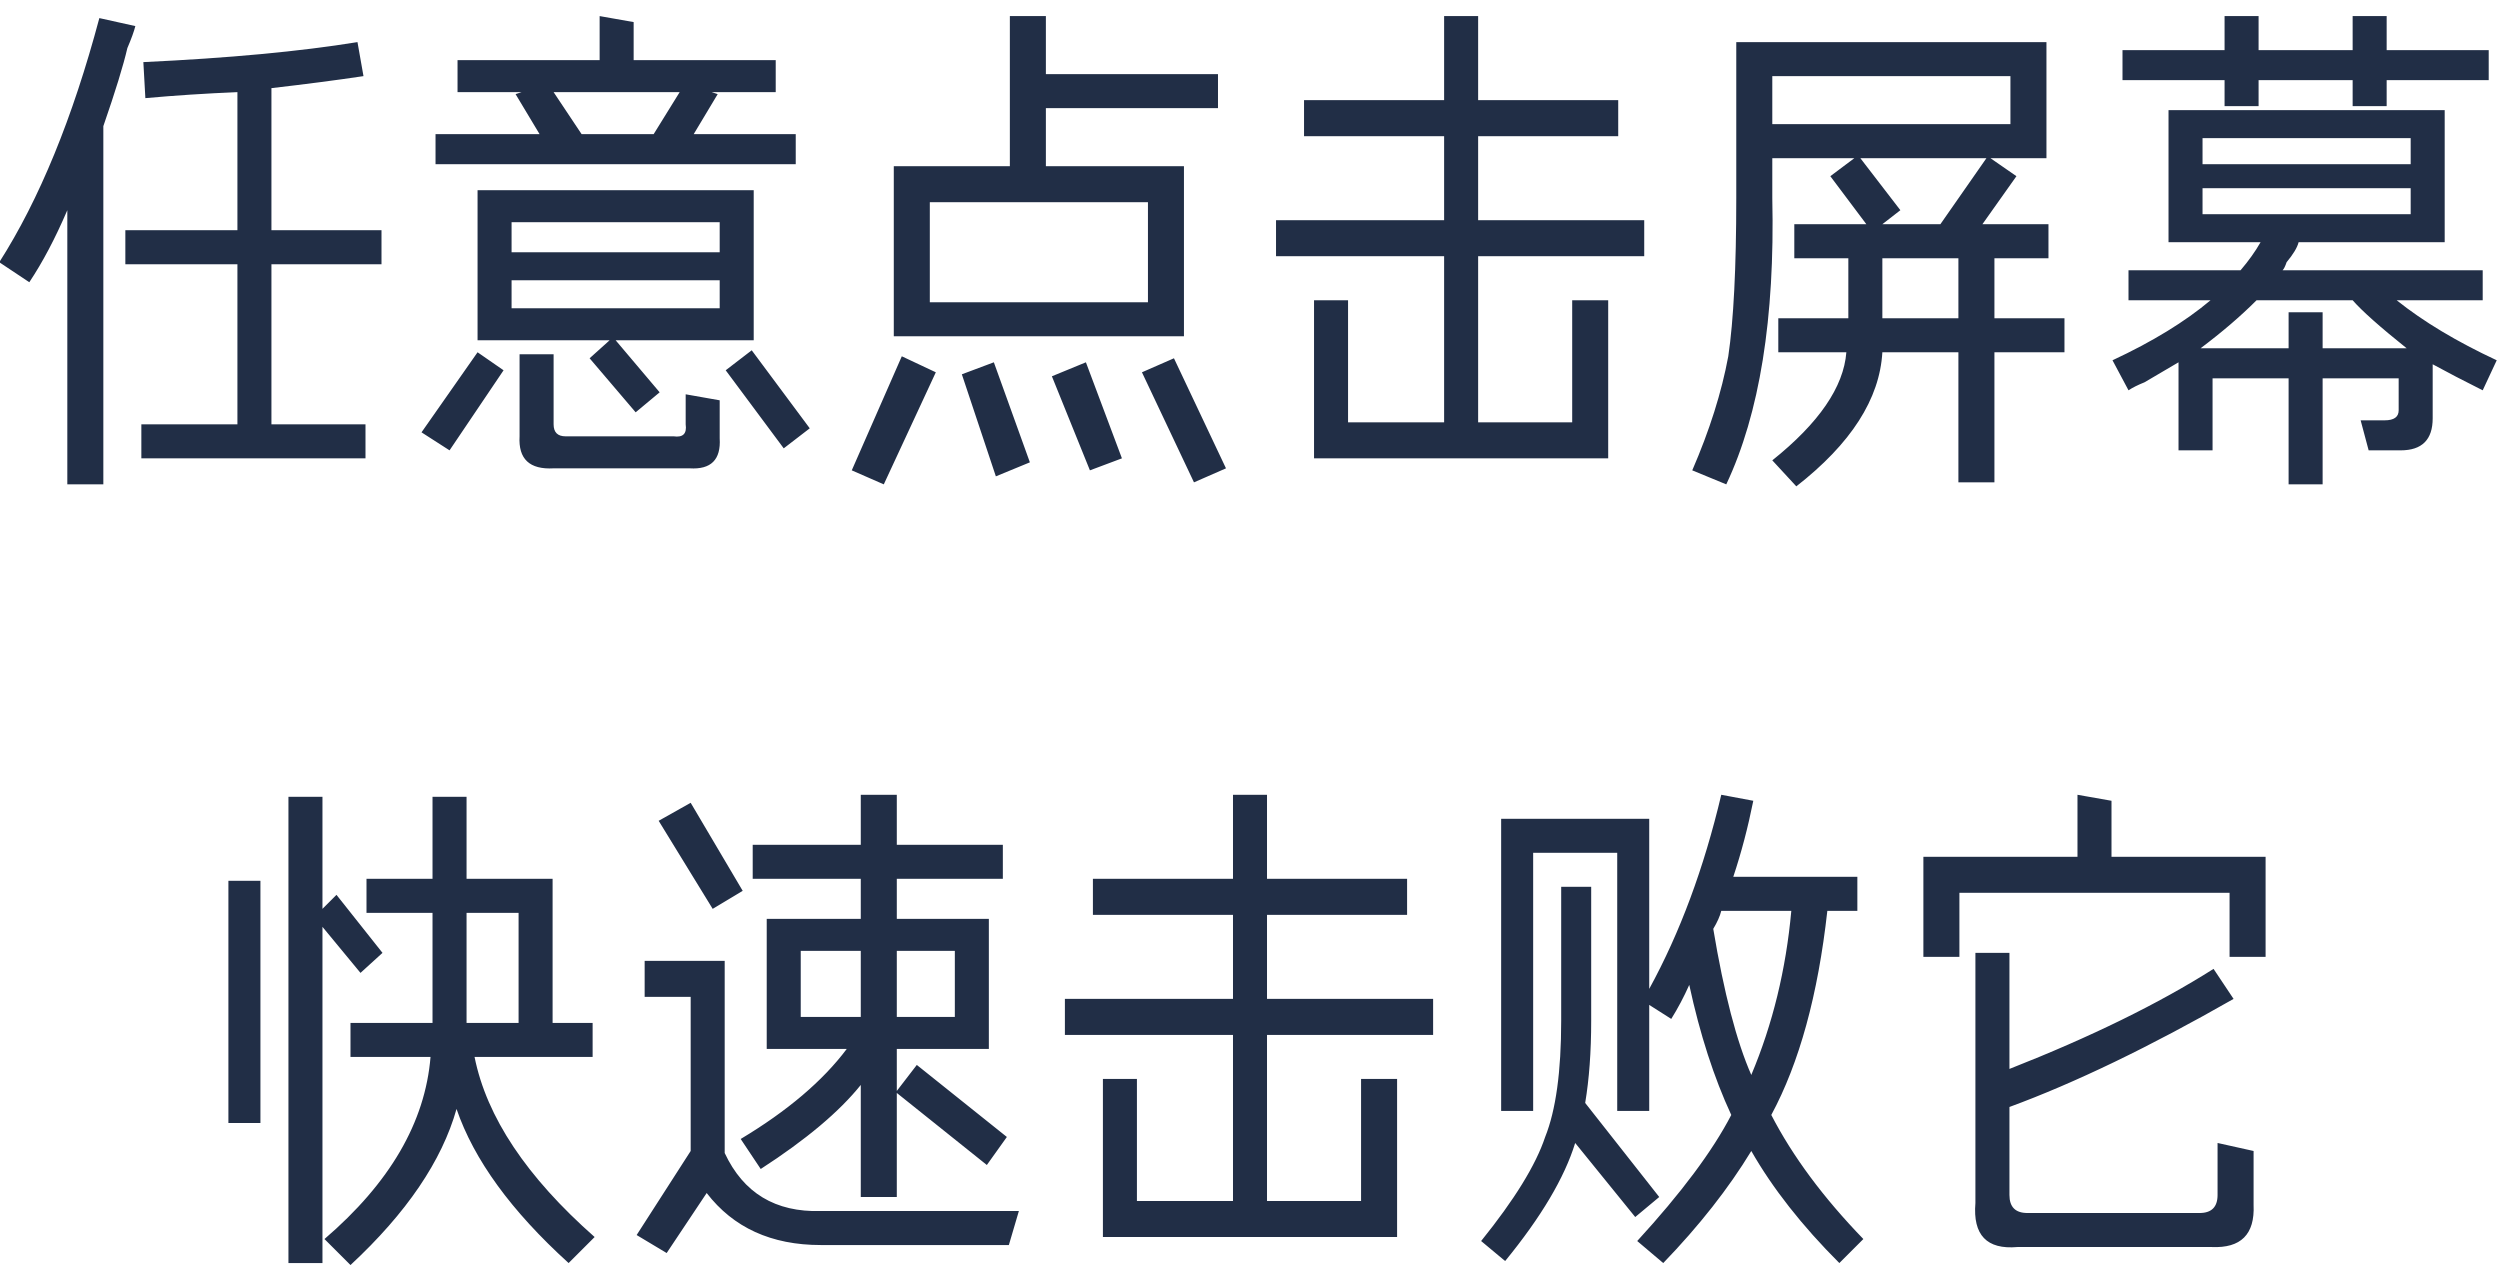 <?xml version="1.0" encoding="UTF-8"?>
<svg width="122px" height="62px" viewBox="0 0 122 62" version="1.1" xmlns="http://www.w3.org/2000/svg" xmlns:xlink="http://www.w3.org/1999/xlink">
    <!-- Generator: Sketch 61 (89581) - https://sketch.com -->
    <title>任意点击屏幕快速击败它</title>
    <desc>Created with Sketch.</desc>
    <g id="CN-" stroke="none" stroke-width="1" fill="none" fill-rule="evenodd">
        <g id="ready" transform="translate(-124, -451)" fill="#212E46" fill-rule="nonzero">
            <path d="M129.043,474.637 L129.043,457.156 C129.629,455.464 130.02,454.194 130.215,453.348 C130.41,452.892 130.54,452.534 130.605,452.273 L130.605,452.273 L128.848,451.883 C127.546,456.766 125.918,460.737 123.965,463.797 L123.965,463.797 L125.43,464.773 C126.081,463.797 126.699,462.625 127.285,461.258 L127.285,461.258 L127.285,474.637 L129.043,474.637 Z M141.836,473.367 L141.836,471.707 L137.246,471.707 L137.246,463.895 L142.617,463.895 L142.617,462.234 L137.246,462.234 L137.246,455.301 C138.939,455.105 140.436,454.91 141.738,454.715 L141.738,454.715 L141.445,453.055 C138.646,453.51 135.163,453.836 130.996,454.031 L130.996,454.031 L131.094,455.789 C132.526,455.659 134.023,455.561 135.586,455.496 L135.586,455.496 L135.586,462.234 L130.117,462.234 L130.117,463.895 L135.586,463.895 L135.586,471.707 L130.898,471.707 L130.898,473.367 L141.836,473.367 Z M162.832,459.012 L162.832,457.547 L157.852,457.547 L159.023,455.594 L158.73,455.496 L161.855,455.496 L161.855,453.934 L154.922,453.934 L154.922,452.078 L153.262,451.785 L153.262,453.934 L146.328,453.934 L146.328,455.496 L149.453,455.496 L149.16,455.594 L150.332,457.547 L145.254,457.547 L145.254,459.012 L162.832,459.012 Z M155.898,457.547 L152.383,457.547 L151.016,455.496 L157.168,455.496 L155.898,457.547 Z M155.02,471.121 L156.191,470.145 L154.043,467.605 L160.781,467.605 L160.781,460.281 L147.305,460.281 L147.305,467.605 L153.75,467.605 L152.773,468.484 L155.02,471.121 Z M159.121,463.309 L148.965,463.309 L148.965,461.844 L159.121,461.844 L159.121,463.309 Z M159.121,466.043 L148.965,466.043 L148.965,464.676 L159.121,464.676 L159.121,466.043 Z M162.246,472.879 L163.516,471.902 L160.684,468.094 L159.414,469.07 L162.246,472.879 Z M145.938,472.977 L148.574,469.07 L147.305,468.191 L144.57,472.098 L145.938,472.977 Z M157.656,473.855 C158.698,473.921 159.186,473.432 159.121,472.391 L159.121,472.391 L159.121,470.535 L157.461,470.242 L157.461,471.707 C157.526,472.163 157.331,472.358 156.875,472.293 L156.875,472.293 L151.602,472.293 C151.211,472.293 151.016,472.098 151.016,471.707 L151.016,471.707 L151.016,468.289 L149.355,468.289 L149.355,472.293 C149.29,473.4 149.844,473.921 151.016,473.855 L151.016,473.855 L157.656,473.855 Z M181.777,467.41 L181.777,459.109 L175.039,459.109 L175.039,456.277 L183.438,456.277 L183.438,454.617 L175.039,454.617 L175.039,451.785 L173.281,451.785 L173.281,459.109 L167.617,459.109 L167.617,467.41 L181.777,467.41 Z M180.02,465.75 L169.375,465.75 L169.375,460.867 L180.02,460.867 L180.02,465.75 Z M167.129,474.637 L169.668,469.168 L168.008,468.387 L165.566,473.953 L167.129,474.637 Z M182.266,474.539 L183.828,473.855 L181.289,468.484 L179.727,469.168 L182.266,474.539 Z M172.598,474.246 L174.258,473.562 L172.5,468.68 L170.938,469.266 L172.598,474.246 Z M177.188,473.953 L178.75,473.367 L176.992,468.68 L175.332,469.363 L177.188,473.953 Z M202.48,473.367 L202.48,465.652 L200.723,465.652 L200.723,471.609 L196.133,471.609 L196.133,463.504 L204.238,463.504 L204.238,461.746 L196.133,461.746 L196.133,457.645 L202.969,457.645 L202.969,455.887 L196.133,455.887 L196.133,451.785 L194.473,451.785 L194.473,455.887 L187.637,455.887 L187.637,457.645 L194.473,457.645 L194.473,461.746 L186.27,461.746 L186.27,463.504 L194.473,463.504 L194.473,471.609 L189.785,471.609 L189.785,465.652 L188.125,465.652 L188.125,473.367 L202.48,473.367 Z M211.66,474.734 C214.329,472.651 215.729,470.47 215.859,468.191 L215.859,468.191 L219.57,468.191 L219.57,474.539 L221.328,474.539 L221.328,468.191 L224.746,468.191 L224.746,466.531 L221.328,466.531 L221.328,463.602 L223.965,463.602 L223.965,461.941 L220.742,461.941 L222.402,459.598 L221.133,458.719 L223.867,458.719 L223.867,453.055 L208.73,453.055 L208.73,460.672 C208.73,464.057 208.6,466.629 208.34,468.387 C208.014,470.145 207.428,472 206.582,473.953 L206.582,473.953 L208.242,474.637 C209.87,471.186 210.618,466.531 210.488,460.672 L210.488,460.672 L210.488,458.719 L214.492,458.719 L213.32,459.598 L215.078,461.941 L211.562,461.941 L211.562,463.602 L214.199,463.602 L214.199,466.531 L210.781,466.531 L210.781,468.191 L214.102,468.191 C213.971,469.884 212.767,471.642 210.488,473.465 L210.488,473.465 L211.66,474.734 Z M222.109,457.059 L210.488,457.059 L210.488,454.715 L222.109,454.715 L222.109,457.059 Z M218.691,461.941 L215.859,461.941 L216.738,461.258 L214.785,458.719 L220.938,458.719 L218.691,461.941 Z M219.57,466.531 L215.859,466.531 L215.859,463.602 L219.57,463.602 L219.57,466.531 Z M234.219,456.18 L234.219,454.91 L238.809,454.91 L238.809,456.18 L240.469,456.18 L240.469,454.91 L245.449,454.91 L245.449,453.445 L240.469,453.445 L240.469,451.785 L238.809,451.785 L238.809,453.445 L234.219,453.445 L234.219,451.785 L232.559,451.785 L232.559,453.445 L227.578,453.445 L227.578,454.91 L232.559,454.91 L232.559,456.18 L234.219,456.18 Z M237.344,474.637 L237.344,469.461 L241.055,469.461 L241.055,471.023 C241.055,471.349 240.827,471.512 240.371,471.512 L240.371,471.512 L239.199,471.512 L239.59,472.977 L241.152,472.977 C242.194,472.977 242.715,472.456 242.715,471.414 L242.715,471.414 L242.715,468.777 C243.431,469.168 244.245,469.591 245.156,470.047 L245.156,470.047 L245.84,468.582 C243.887,467.671 242.259,466.694 240.957,465.652 L240.957,465.652 L245.156,465.652 L245.156,464.188 L235.391,464.188 C235.456,464.122 235.521,463.992 235.586,463.797 C235.911,463.406 236.107,463.081 236.172,462.82 L236.172,462.82 L243.301,462.82 L243.301,456.375 L229.824,456.375 L229.824,462.82 L234.316,462.82 C234.056,463.276 233.73,463.732 233.34,464.188 L233.34,464.188 L227.871,464.188 L227.871,465.652 L231.875,465.652 C230.638,466.694 229.043,467.671 227.09,468.582 L227.09,468.582 L227.871,470.047 C228.066,469.917 228.327,469.786 228.652,469.656 C229.434,469.201 229.987,468.875 230.312,468.68 L230.312,468.68 L230.312,472.977 L231.973,472.977 L231.973,469.461 L235.684,469.461 L235.684,474.637 L237.344,474.637 Z M241.641,459.012 L231.484,459.012 L231.484,457.742 L241.641,457.742 L241.641,459.012 Z M241.641,461.453 L231.484,461.453 L231.484,460.184 L241.641,460.184 L241.641,461.453 Z M235.684,467.996 L231.387,467.996 C232.428,467.215 233.34,466.434 234.121,465.652 L234.121,465.652 L238.809,465.652 C239.264,466.173 240.143,466.954 241.445,467.996 L241.445,467.996 L237.344,467.996 L237.344,466.238 L235.684,466.238 L235.684,467.996 Z M141.104,512.734 C143.838,510.195 145.563,507.656 146.279,505.117 C147.126,507.591 148.949,510.098 151.748,512.637 L151.748,512.637 L153.018,511.367 C149.697,508.438 147.744,505.508 147.158,502.578 L147.158,502.578 L152.92,502.578 L152.92,500.918 L150.967,500.918 L150.967,493.887 L146.768,493.887 L146.768,489.883 L145.107,489.883 L145.107,493.887 L141.885,493.887 L141.885,495.547 L145.107,495.547 L145.107,500.918 L141.104,500.918 L141.104,502.578 L145.01,502.578 C144.749,505.768 143.024,508.73 139.834,511.465 L139.834,511.465 L141.104,512.734 Z M139.736,512.637 L139.736,496.23 L141.592,498.477 L142.666,497.5 L140.42,494.668 L139.736,495.352 L139.736,489.883 L138.076,489.883 L138.076,512.637 L139.736,512.637 Z M136.709,505.801 L136.709,493.984 L135.146,493.984 L135.146,505.801 L136.709,505.801 Z M149.307,500.918 L146.768,500.918 L146.768,495.547 L149.307,495.547 L149.307,500.918 Z M167.764,509.414 L167.764,504.336 L172.158,507.852 L173.135,506.484 L168.74,502.969 L167.764,504.238 L167.764,502.188 L172.256,502.188 L172.256,495.84 L167.764,495.84 L167.764,493.887 L172.939,493.887 L172.939,492.227 L167.764,492.227 L167.764,489.785 L166.006,489.785 L166.006,492.227 L160.732,492.227 L160.732,493.887 L166.006,493.887 L166.006,495.84 L161.416,495.84 L161.416,502.188 L165.322,502.188 C164.15,503.75 162.425,505.215 160.146,506.582 L160.146,506.582 L161.123,508.047 C163.337,506.615 164.964,505.247 166.006,503.945 L166.006,503.945 L166.006,509.414 L167.764,509.414 Z M158.779,495.352 L160.244,494.473 L157.705,490.176 L156.143,491.055 L158.779,495.352 Z M170.596,500.625 L167.764,500.625 L167.764,497.402 L170.596,497.402 L170.596,500.625 Z M166.006,500.625 L163.076,500.625 L163.076,497.402 L166.006,497.402 L166.006,500.625 Z M156.533,512.148 L158.486,509.219 C159.788,510.911 161.644,511.758 164.053,511.758 L164.053,511.758 L173.232,511.758 L173.721,510.098 L164.053,510.098 C161.839,510.163 160.277,509.219 159.365,507.266 L159.365,507.266 L159.365,497.891 L155.459,497.891 L155.459,499.648 L157.705,499.648 L157.705,507.168 L155.068,511.27 L156.533,512.148 Z M192.178,511.367 L192.178,503.652 L190.42,503.652 L190.42,509.609 L185.83,509.609 L185.83,501.504 L193.936,501.504 L193.936,499.746 L185.83,499.746 L185.83,495.645 L192.666,495.645 L192.666,493.887 L185.83,493.887 L185.83,489.785 L184.17,489.785 L184.17,493.887 L177.334,493.887 L177.334,495.645 L184.17,495.645 L184.17,499.746 L175.967,499.746 L175.967,501.504 L184.17,501.504 L184.17,509.609 L179.482,509.609 L179.482,503.652 L177.822,503.652 L177.822,511.367 L192.178,511.367 Z M213.76,512.637 L214.932,511.465 C212.979,509.447 211.481,507.428 210.439,505.41 C211.807,502.871 212.718,499.551 213.174,495.449 L213.174,495.449 L214.639,495.449 L214.639,493.789 L208.584,493.789 C208.975,492.617 209.3,491.38 209.561,490.078 L209.561,490.078 L207.998,489.785 C207.152,493.366 205.98,496.523 204.482,499.258 L204.482,499.258 L204.482,490.957 L197.256,490.957 L197.256,505.215 L198.818,505.215 L198.818,492.617 L202.92,492.617 L202.92,505.215 L204.482,505.215 L204.482,500.039 L205.557,500.723 C205.882,500.202 206.175,499.648 206.436,499.062 C206.956,501.471 207.64,503.587 208.486,505.41 C207.575,507.168 206.045,509.219 203.896,511.562 L203.896,511.562 L205.166,512.637 C206.924,510.814 208.356,508.991 209.463,507.168 C210.505,508.991 211.937,510.814 213.76,512.637 L213.76,512.637 Z M197.451,512.539 C199.209,510.391 200.348,508.47 200.869,506.777 L200.869,506.777 L203.799,510.391 L204.971,509.414 L201.357,504.824 C201.553,503.652 201.65,502.318 201.65,500.82 L201.65,500.82 L201.65,494.277 L200.186,494.277 L200.186,500.82 C200.186,503.294 199.925,505.182 199.404,506.484 C198.949,507.852 197.907,509.544 196.279,511.562 L196.279,511.562 L197.451,512.539 Z M209.463,503.457 C208.747,501.829 208.128,499.453 207.607,496.328 C207.803,496.003 207.933,495.71 207.998,495.449 L207.998,495.449 L211.416,495.449 C211.156,498.314 210.505,500.983 209.463,503.457 Z M219.619,497.695 L219.619,494.57 L232.803,494.57 L232.803,497.695 L234.561,497.695 L234.561,492.812 L227.041,492.812 L227.041,490.078 L225.381,489.785 L225.381,492.812 L217.861,492.812 L217.861,497.695 L219.619,497.695 Z M220.4,509.707 C220.27,511.27 220.954,511.986 222.451,511.855 L222.451,511.855 L231.924,511.855 C233.356,511.921 234.04,511.237 233.975,509.805 L233.975,509.805 L233.975,507.168 L232.217,506.777 L232.217,509.316 C232.217,509.902 231.924,510.195 231.338,510.195 L231.338,510.195 L222.939,510.195 C222.354,510.195 222.061,509.902 222.061,509.316 L222.061,509.316 L222.061,505.02 C225.251,503.848 228.896,502.09 232.998,499.746 L232.998,499.746 L232.021,498.281 C229.352,499.974 226.032,501.602 222.061,503.164 L222.061,503.164 L222.061,497.5 L220.4,497.5 L220.4,509.707 Z" id="任意点击屏幕快速击败它"></path>
        </g>
    </g>
</svg>